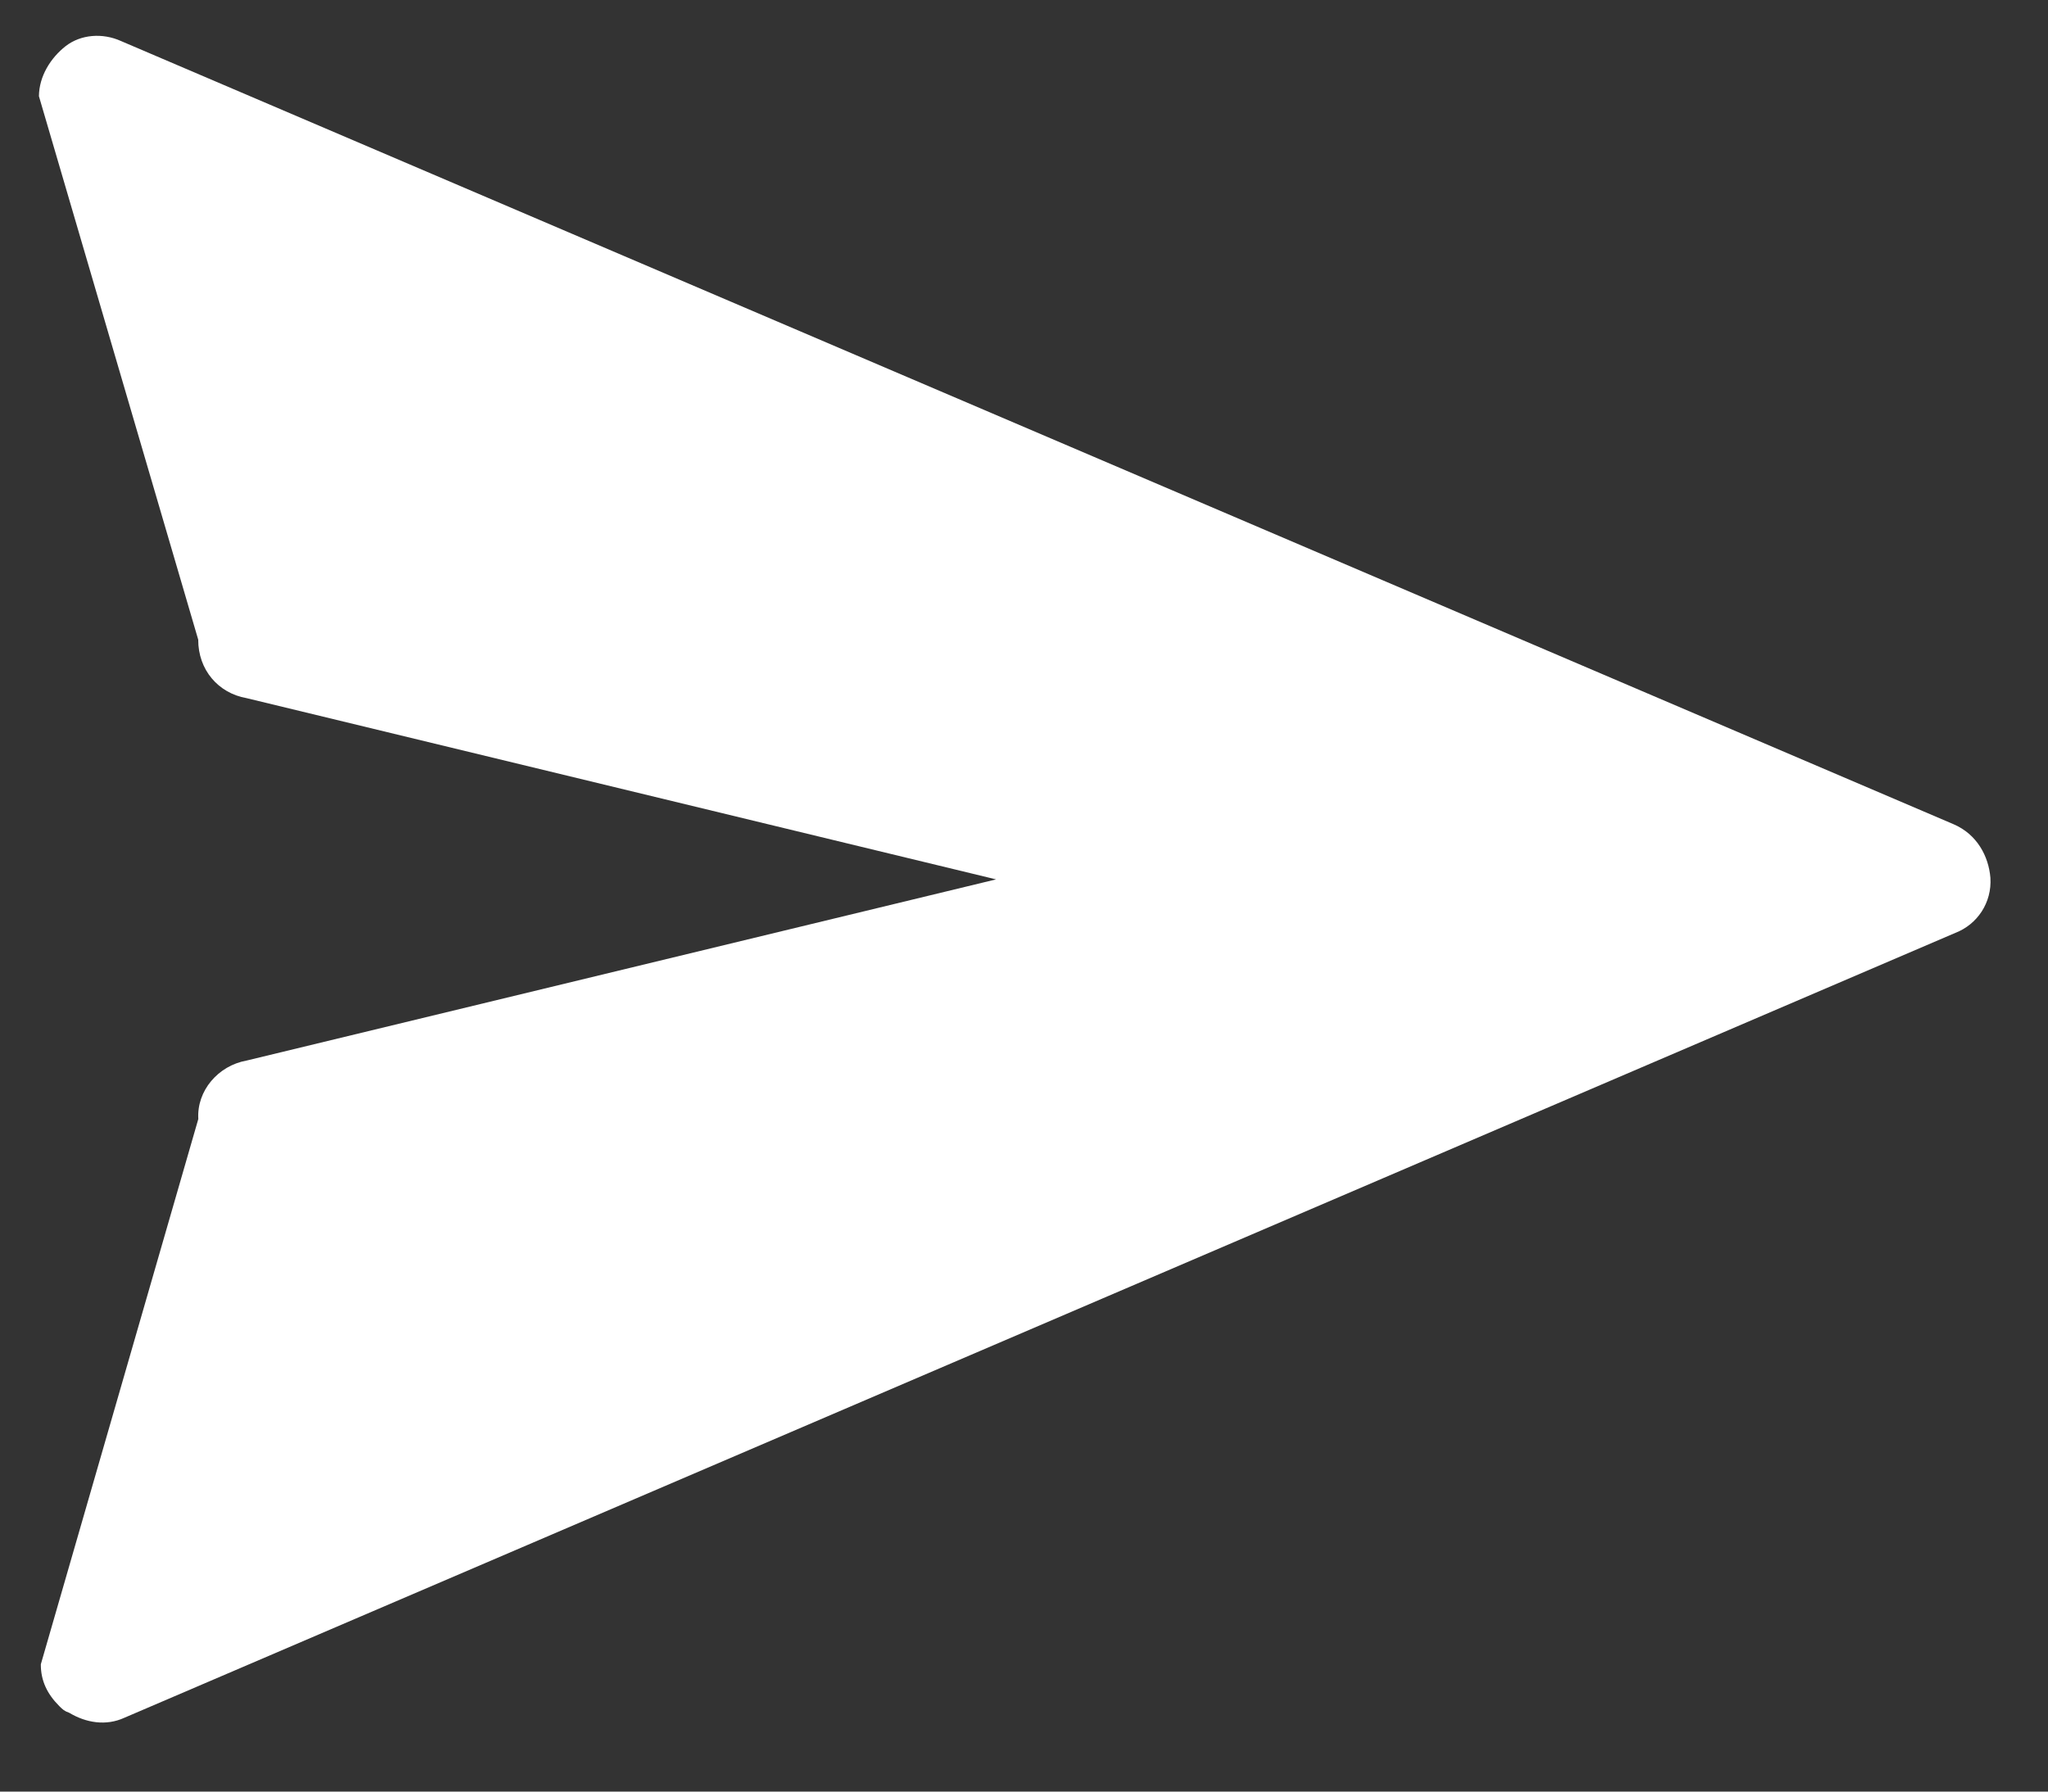 <svg xmlns="http://www.w3.org/2000/svg" width="16" height="14" viewBox="0 0 16 14">
  <rect x="0" y="0" width="16" height="14" fill="#333333" stroke="none"/>
  <path fill="#FFFFFF" fill-rule="evenodd" d="M7.463,15.016 C7.315,15.072 7.205,15.201 7.186,15.349 C7.168,15.497 7.205,15.662 7.315,15.774 L11.198,17.897 C11.364,18.064 11.604,18.082 11.788,17.953 L16.93,14.814 L13.791,19.955 C13.662,20.14 13.681,20.398 13.847,20.545 L15.99,24.428 C16.082,24.521 16.193,24.557 16.323,24.557 C16.359,24.557 16.378,24.557 16.415,24.539 C16.563,24.502 16.692,24.41 16.747,24.262 L22.525,9.81 C22.599,9.643 22.561,9.441 22.414,9.312 C22.284,9.202 22.099,9.146 21.914,9.22 L7.463,15.016 Z" transform="rotate(45 21.943 -.2)"/>
</svg>
